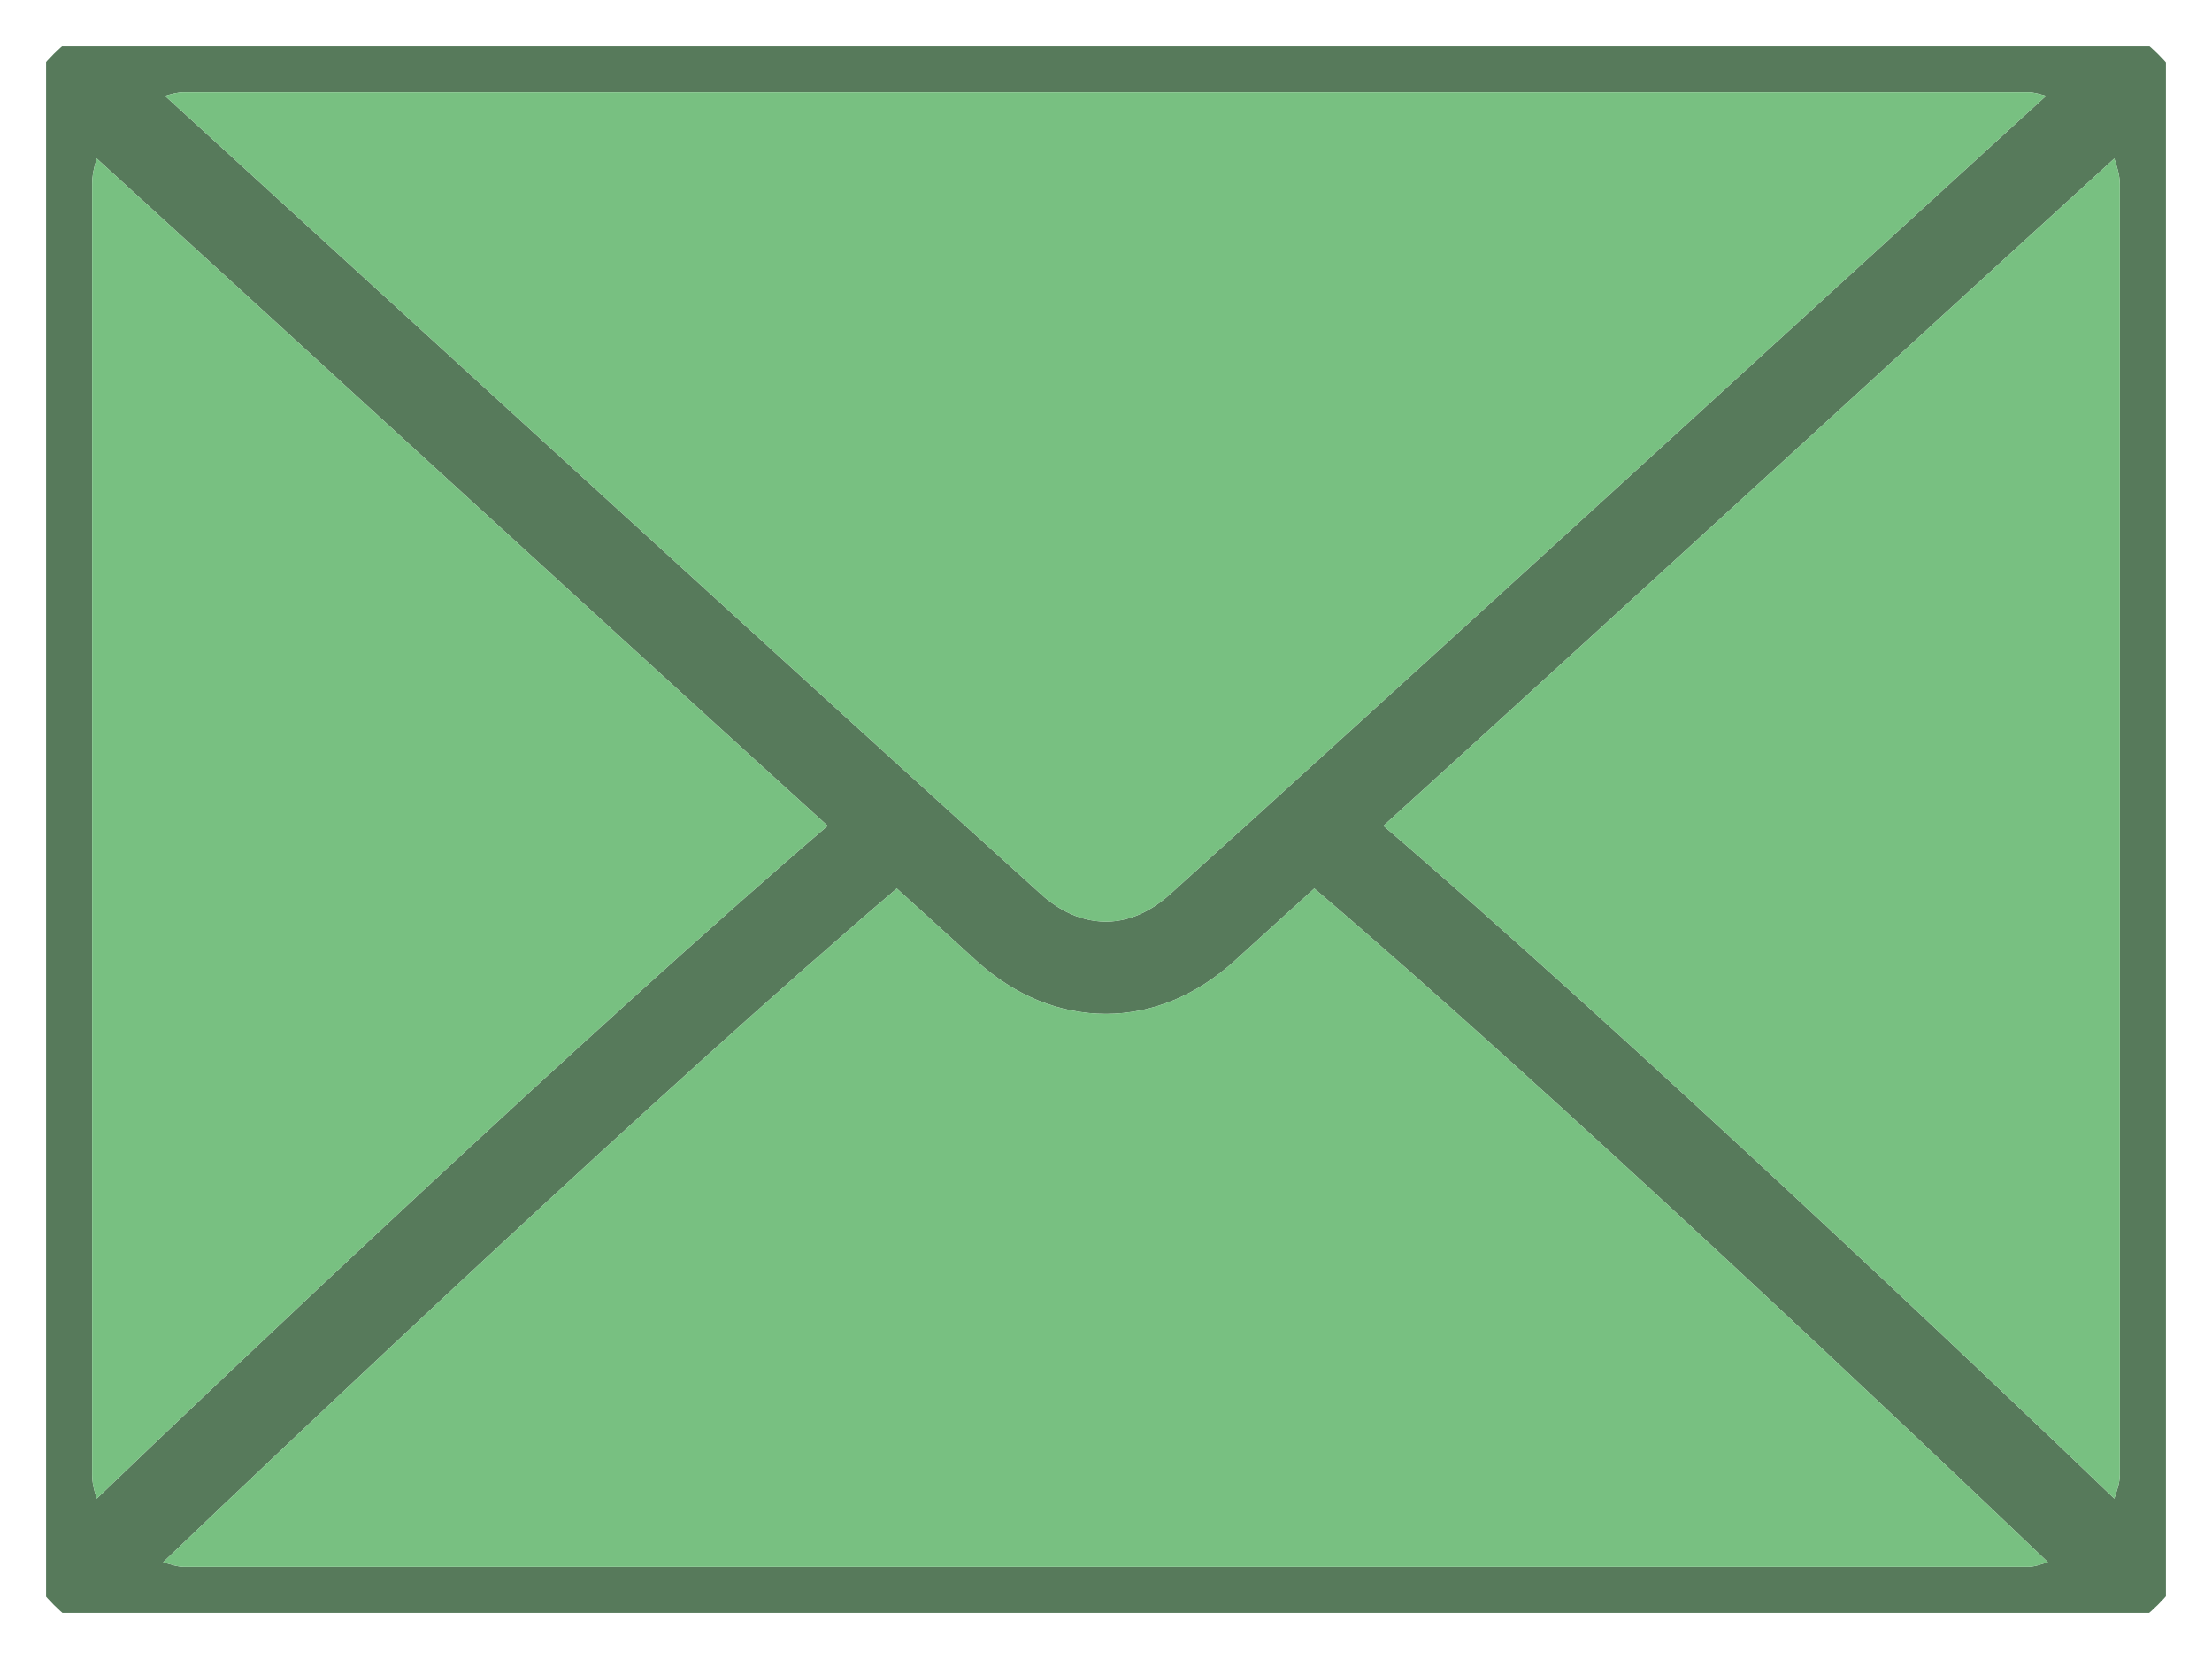 <svg width="24" height="18" viewBox="0 0 24 18" fill="none" xmlns="http://www.w3.org/2000/svg" xmlns:xlink="http://www.w3.org/1999/xlink">
	<desc>
			Created with Pixso.
	</desc>
	<defs>
		<clipPath id="clip86_1753">
			<rect id="envelope 1" rx="-0.5" width="23" height="17" transform="translate(0.5 0.5)" fill="white" fill-opacity="0"/>
		</clipPath>
	</defs>
	<rect id="envelope 1" rx="-0.5" width="23" height="17" transform="translate(0.5 0.5)" fill="#FFFFFF" fill-opacity="0"/>
	<g clip-path="url(#clip86_1753)">
		<path id="Vector" d="M22 0L2 0C0.89 0 0 0.89 0 2L0 16C0 17.1 0.89 18 2 18L22 18C23.1 18 24 17.1 24 16L24 2C24 0.89 23.1 0 22 0ZM2 1L22 1C22.07 1 22.13 1.02 22.2 1.04C20.47 2.62 14.73 7.87 12.72 9.68C12.56 9.83 12.31 10 12 10C11.68 10 11.43 9.83 11.27 9.68C9.26 7.87 3.52 2.62 1.79 1.04C1.86 1.02 1.92 1 2 1ZM1 16L1 2C1 1.9 1.02 1.81 1.05 1.72C2.38 2.93 6.38 6.6 8.98 8.96C6.39 11.18 2.38 14.98 1.05 16.26C1.02 16.17 1 16.09 1 16ZM22 17L2 17C1.92 17 1.84 16.97 1.77 16.95C3.15 15.63 7.18 11.81 9.73 9.64C10.06 9.94 10.36 10.21 10.6 10.43C11.01 10.8 11.49 11 12 11C12.5 11 12.98 10.8 13.39 10.43C13.63 10.21 13.93 9.94 14.26 9.64C16.81 11.81 20.84 15.63 22.22 16.95C22.15 16.97 22.08 17 22 17ZM23 16C23 16.09 22.97 16.17 22.94 16.26C21.61 14.98 17.6 11.18 15.01 8.96C17.61 6.6 21.61 2.93 22.94 1.72C22.97 1.81 23 1.9 23 2L23 16Z" fill="#577A5B" fill-opacity="1" fill-rule="nonzero"/>
		<path id="Vector" d="M2 1L22 1C22.07 1 22.13 1.02 22.2 1.04C20.47 2.62 14.73 7.87 12.72 9.68C12.56 9.83 12.31 10 12 10C11.68 10 11.43 9.83 11.27 9.68C9.26 7.87 3.52 2.62 1.79 1.04C1.86 1.02 1.92 1 2 1Z" fill="#78C081" fill-opacity="1" fill-rule="nonzero"/>
		<path id="Vector" d="M1 16L1 2C1 1.9 1.02 1.81 1.05 1.72C2.38 2.93 6.38 6.6 8.98 8.96C6.39 11.18 2.38 14.98 1.05 16.26C1.02 16.17 1 16.09 1 16Z" fill="#78C081" fill-opacity="1" fill-rule="nonzero"/>
		<path id="Vector" d="M22 17L2 17C1.92 17 1.84 16.97 1.77 16.95C3.15 15.63 7.18 11.81 9.73 9.64C10.06 9.94 10.36 10.21 10.6 10.43C11.01 10.8 11.49 11 12 11C12.5 11 12.98 10.8 13.39 10.43C13.63 10.21 13.93 9.94 14.26 9.64C16.81 11.81 20.84 15.63 22.22 16.95C22.15 16.97 22.08 17 22 17Z" fill="#78C081" fill-opacity="1" fill-rule="nonzero"/>
		<path id="Vector" d="M23 16C23 16.09 22.97 16.17 22.94 16.26C21.61 14.98 17.6 11.18 15.01 8.96C17.61 6.6 21.61 2.93 22.94 1.72C22.97 1.81 23 1.9 23 2L23 16Z" fill="#78C081" fill-opacity="1" fill-rule="nonzero"/>
	</g>
</svg>
